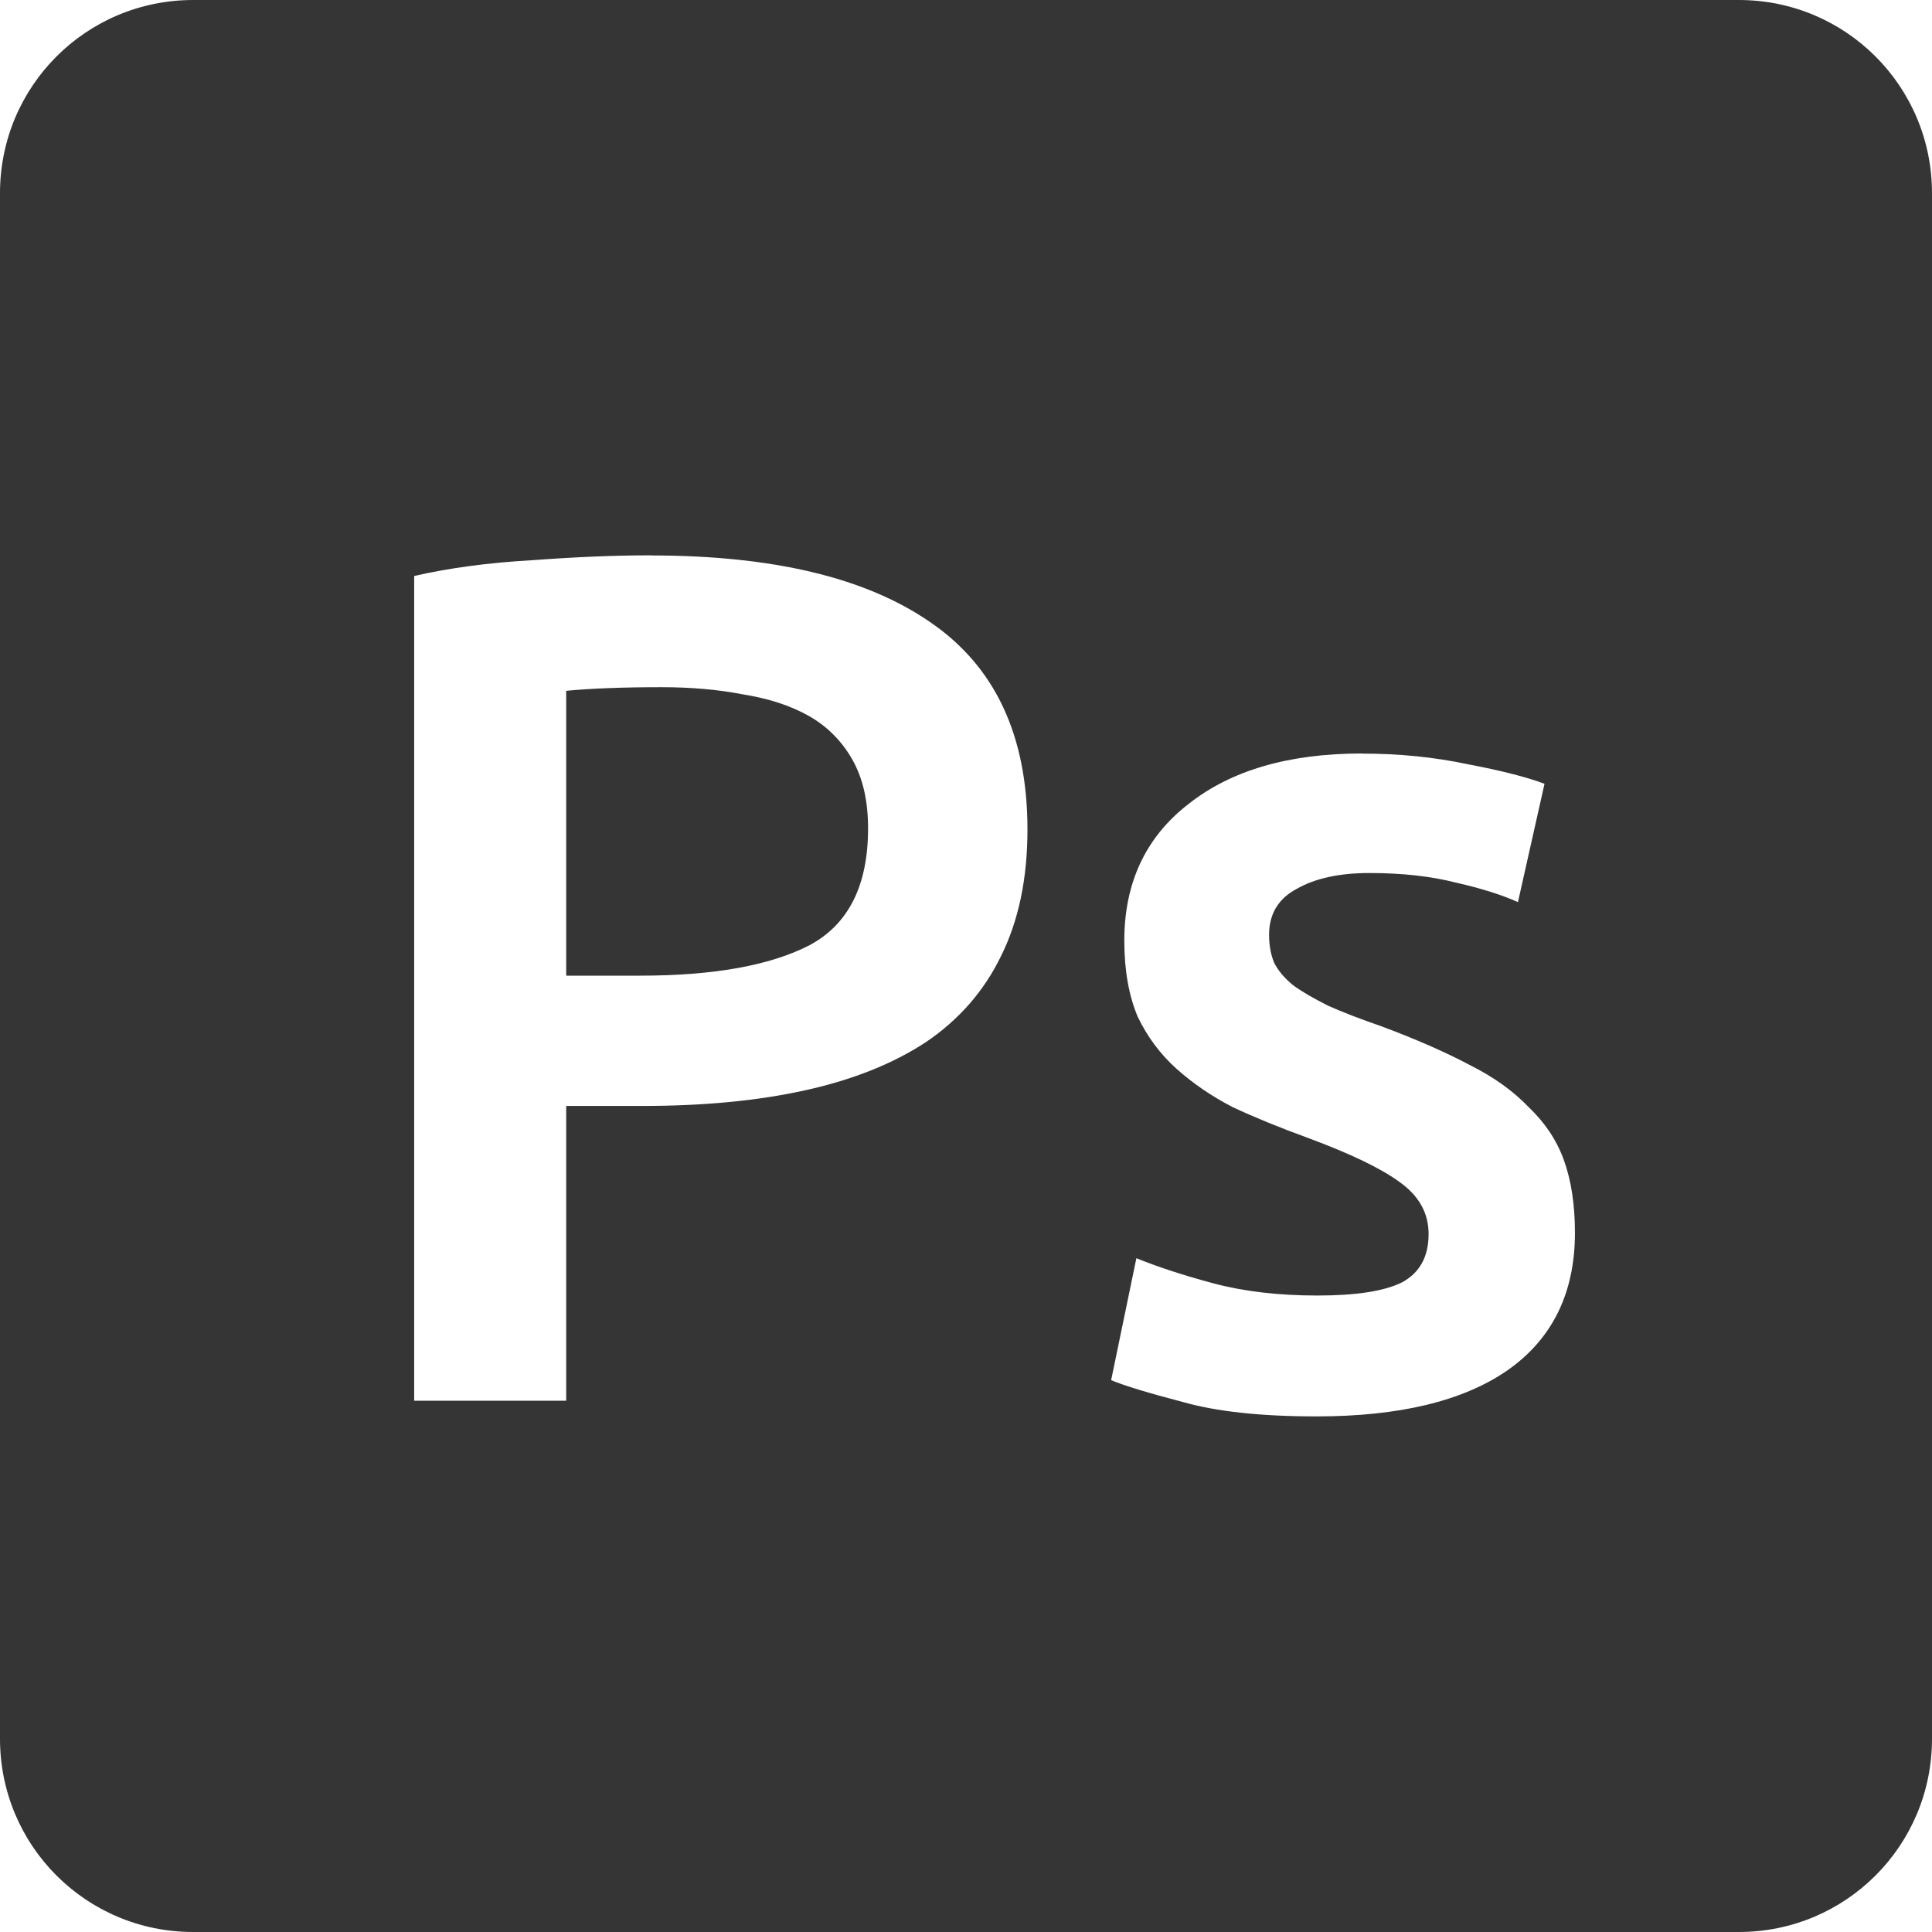 <svg viewBox="0 0 16 16" xmlns="http://www.w3.org/2000/svg">
 <path d="m 1.6 0 c -0.886 0 -1.6 0.714 -1.6 1.6 l 0 12.8 c 0 0.886 0.714 1.6 1.6 1.6 l 12.8 0 c 0.886 0 1.6 -0.714 1.6 -1.6 l 0 -12.8 c 0 -0.886 -0.714 -1.6 -1.6 -1.6 l -12.8 0 z m 3.789 4.6 c 1.01 0 1.778 0.183 2.311 0.55 c 0.54 0.367 0.809 0.94 0.809 1.72 0 0.407 -0.074 0.757 -0.22 1.05 -0.14 0.287 -0.345 0.523 -0.619 0.709 -0.273 0.18 -0.607 0.313 -1 0.4 -0.393 0.087 -0.843 0.13 -1.35 0.13 l -0.631 0 0 2.441 -1.259 0 0 -6.83 c 0.293 -0.067 0.617 -0.11 0.97 -0.13 0.36 -0.027 0.689 -0.041 0.989 -0.041 z m 0.091 1.091 c -0.32 0 -0.584 0.01 -0.791 0.03 l 0 2.359 0.611 0 c 0.607 0 1.073 -0.083 1.4 -0.25 c 0.327 -0.173 0.489 -0.497 0.489 -0.97 0 -0.227 -0.043 -0.415 -0.13 -0.569 -0.087 -0.153 -0.206 -0.274 -0.359 -0.361 -0.153 -0.087 -0.337 -0.146 -0.55 -0.18 -0.207 -0.04 -0.43 -0.059 -0.67 -0.059 z m 5.8 0.55 c 0.307 0 0.6 0.029 0.88 0.089 0.28 0.053 0.491 0.108 0.631 0.161 l -0.22 0.98 c -0.133 -0.06 -0.304 -0.114 -0.511 -0.161 -0.207 -0.053 -0.445 -0.08 -0.719 -0.08 -0.247 0 -0.447 0.043 -0.6 0.13 -0.153 0.08 -0.231 0.208 -0.231 0.381 0 0.087 0.014 0.163 0.041 0.23 0.033 0.067 0.086 0.129 0.159 0.189 0.073 0.053 0.171 0.11 0.291 0.17 0.12 0.053 0.267 0.11 0.441 0.17 0.287 0.107 0.53 0.214 0.73 0.32 0.2 0.1 0.362 0.217 0.489 0.35 0.133 0.127 0.231 0.272 0.291 0.439 0.06 0.167 0.091 0.367 0.091 0.6 0 0.5 -0.188 0.881 -0.561 1.141 -0.367 0.253 -0.893 0.38 -1.58 0.38 -0.46 0 -0.829 -0.04 -1.109 -0.12 -0.28 -0.073 -0.477 -0.133 -0.591 -0.18 l 0.209 -1.01 c 0.18 0.073 0.394 0.143 0.641 0.209 0.253 0.067 0.539 0.1 0.859 0.1 0.32 0 0.553 -0.036 0.7 -0.109 0.147 -0.08 0.22 -0.213 0.22 -0.4 0 -0.173 -0.079 -0.316 -0.239 -0.43 -0.153 -0.113 -0.41 -0.237 -0.77 -0.37 -0.22 -0.08 -0.424 -0.163 -0.611 -0.25 c -0.18 -0.093 -0.335 -0.2 -0.469 -0.32 -0.133 -0.12 -0.24 -0.263 -0.32 -0.43 -0.073 -0.173 -0.111 -0.383 -0.111 -0.63 c 0 -0.48 0.178 -0.858 0.531 -1.131 0.353 -0.28 0.832 -0.419 1.439 -0.419 z" style="fill:#353535;fill-opacity:1"/>
</svg>
